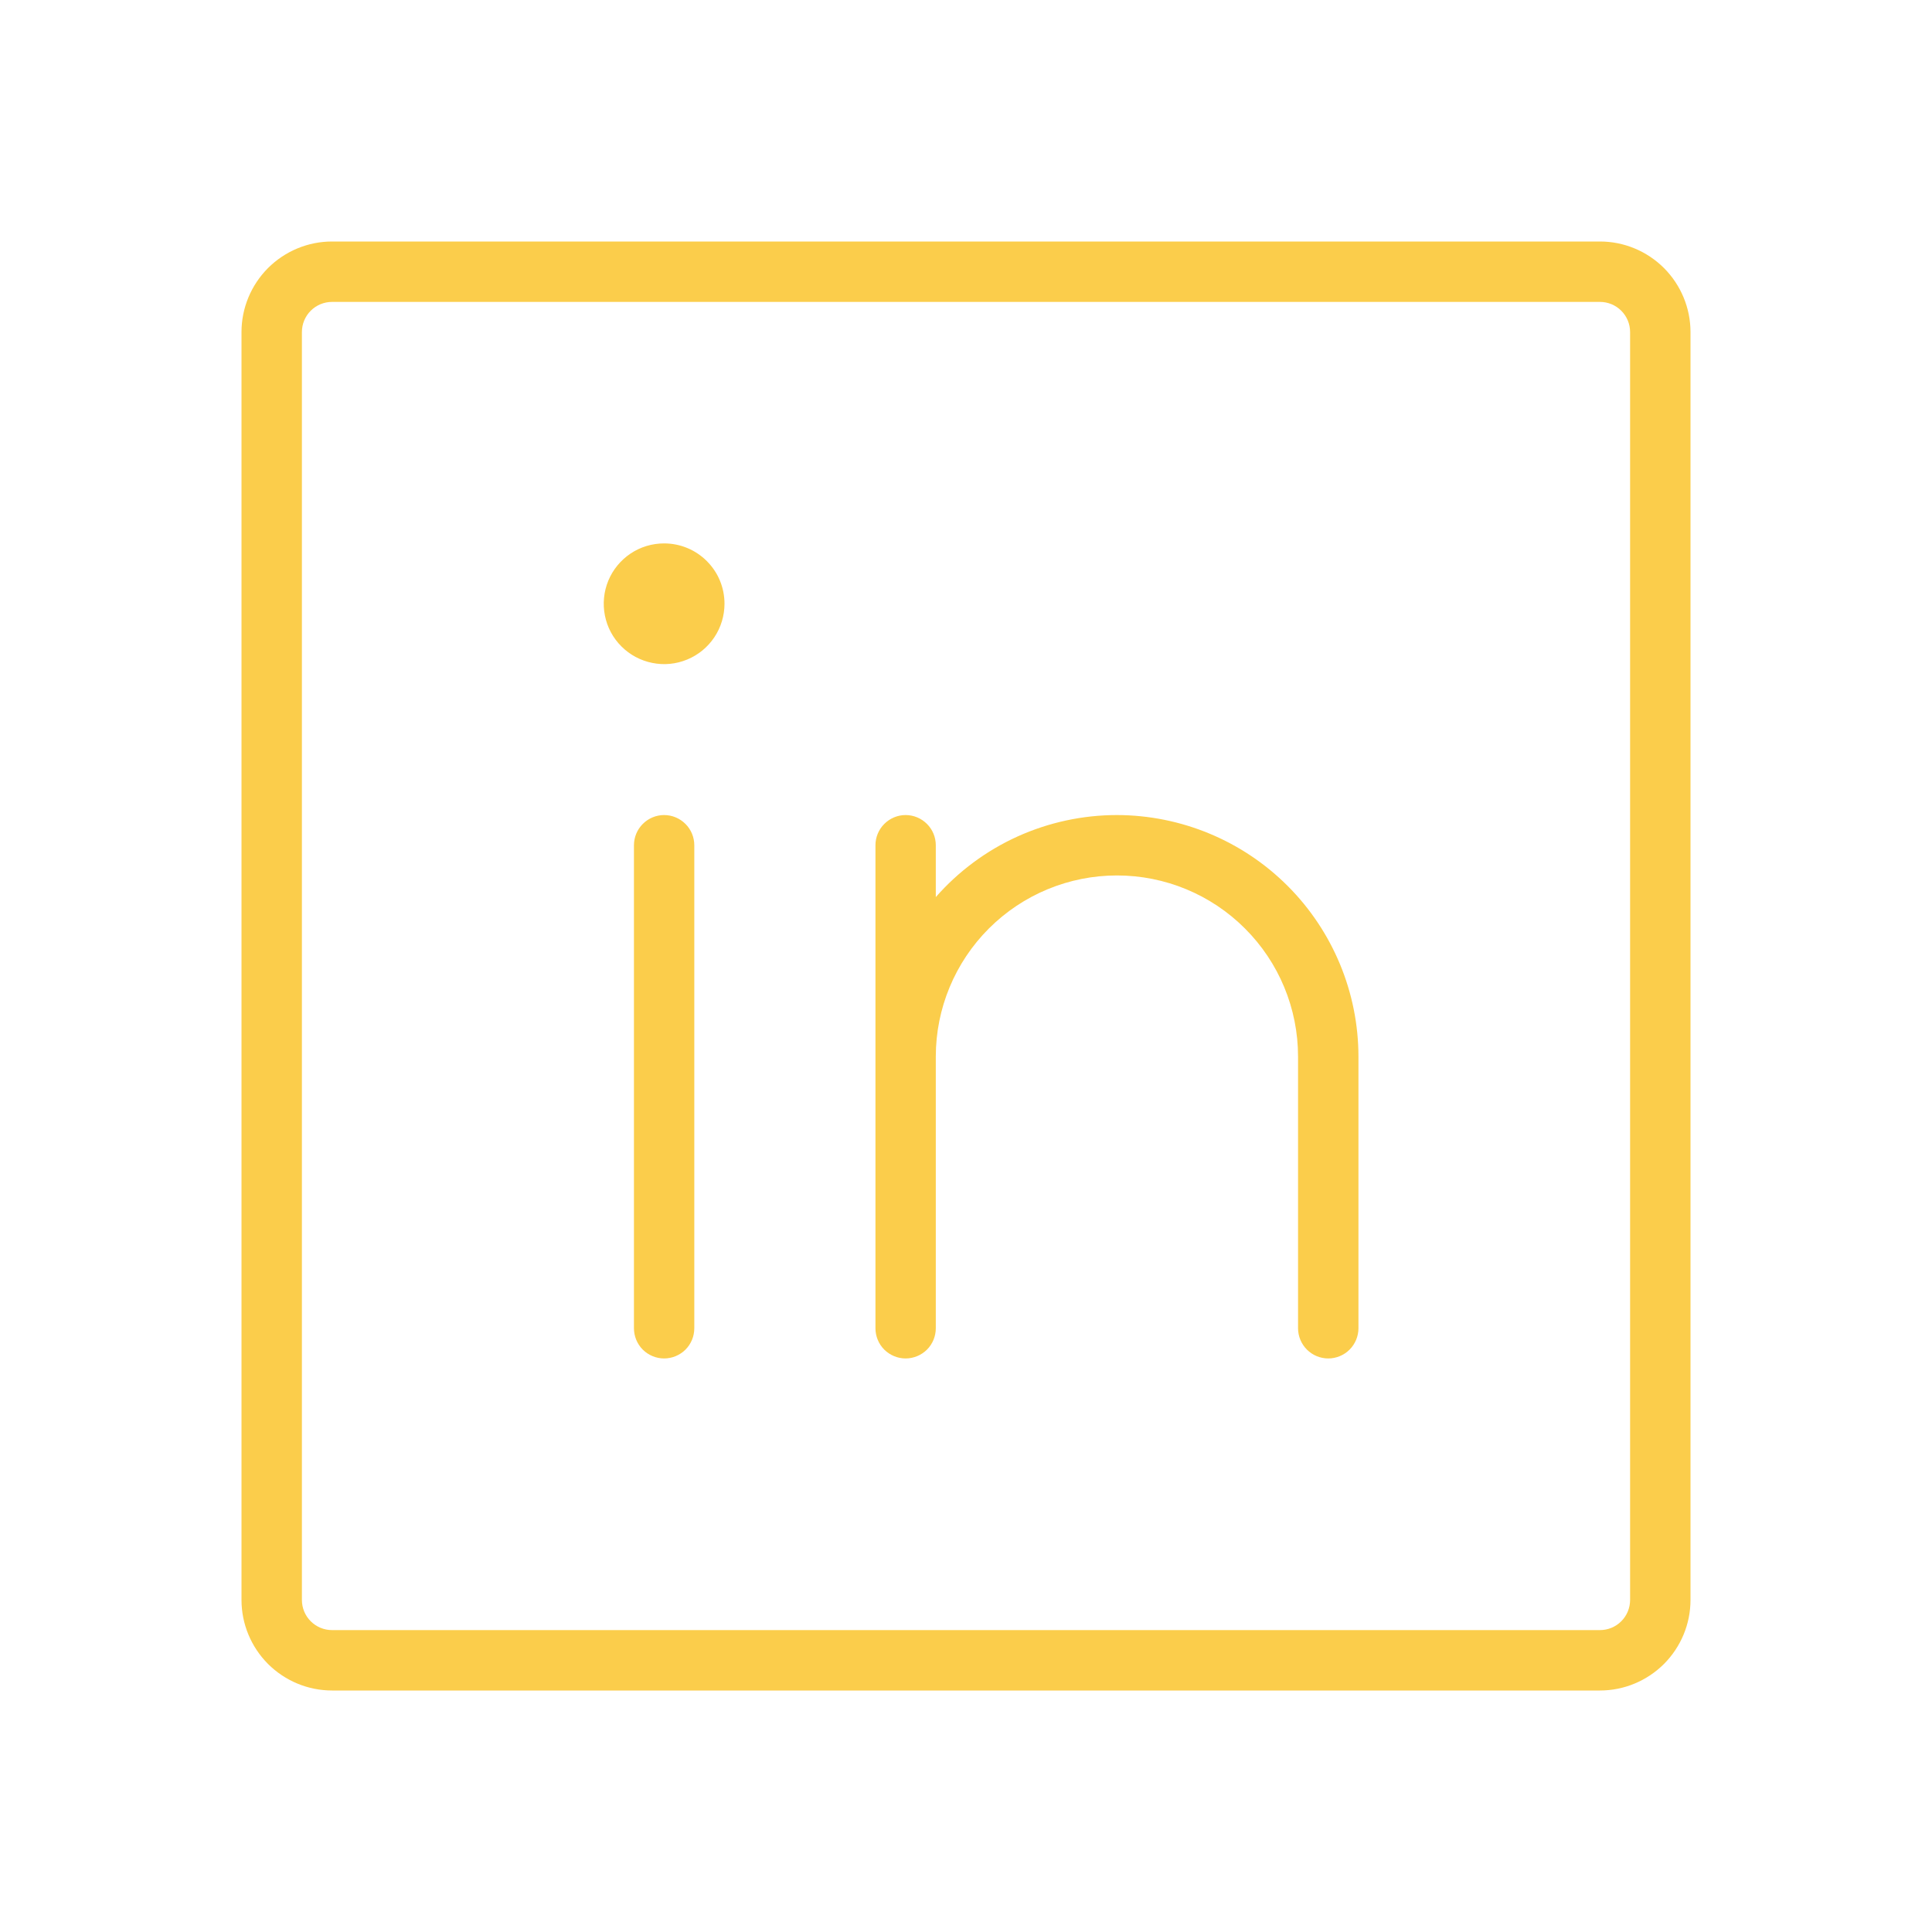 <svg width="30" height="30" viewBox="0 0 30 30" fill="none" xmlns="http://www.w3.org/2000/svg">
<path d="M11.25 9.375C11.25 9.56 11.195 9.742 11.092 9.896C10.989 10.05 10.843 10.17 10.671 10.241C10.5 10.312 10.312 10.331 10.13 10.294C9.948 10.258 9.781 10.169 9.65 10.038C9.518 9.907 9.429 9.74 9.393 9.558C9.357 9.376 9.375 9.188 9.446 9.016C9.517 8.845 9.637 8.699 9.792 8.595C9.946 8.492 10.127 8.438 10.312 8.438C10.436 8.438 10.557 8.462 10.671 8.509C10.785 8.556 10.888 8.625 10.975 8.712C11.062 8.799 11.132 8.902 11.179 9.016C11.226 9.13 11.25 9.252 11.25 9.375ZM10.312 12.656C10.188 12.656 10.069 12.706 9.981 12.794C9.893 12.882 9.844 13.001 9.844 13.125V20.625C9.844 20.749 9.893 20.869 9.981 20.957C10.069 21.044 10.188 21.094 10.312 21.094C10.437 21.094 10.556 21.044 10.644 20.957C10.732 20.869 10.781 20.749 10.781 20.625V13.125C10.781 13.001 10.732 12.882 10.644 12.794C10.556 12.706 10.437 12.656 10.312 12.656ZM17.344 12.656C16.811 12.656 16.285 12.77 15.8 12.989C15.315 13.209 14.882 13.53 14.531 13.93V13.125C14.531 13.001 14.482 12.882 14.394 12.794C14.306 12.706 14.187 12.656 14.062 12.656C13.938 12.656 13.819 12.706 13.731 12.794C13.643 12.882 13.594 13.001 13.594 13.125V20.625C13.594 20.749 13.643 20.869 13.731 20.957C13.819 21.044 13.938 21.094 14.062 21.094C14.187 21.094 14.306 21.044 14.394 20.957C14.482 20.869 14.531 20.749 14.531 20.625V16.406C14.531 15.66 14.828 14.945 15.355 14.418C15.883 13.89 16.598 13.594 17.344 13.594C18.09 13.594 18.805 13.89 19.332 14.418C19.86 14.945 20.156 15.66 20.156 16.406V20.625C20.156 20.749 20.206 20.869 20.294 20.957C20.381 21.044 20.501 21.094 20.625 21.094C20.749 21.094 20.869 21.044 20.956 20.957C21.044 20.869 21.094 20.749 21.094 20.625V16.406C21.093 15.412 20.697 14.459 19.994 13.756C19.291 13.053 18.338 12.658 17.344 12.656ZM26.25 5.156V24.844C26.25 25.217 26.101 25.574 25.838 25.838C25.574 26.101 25.217 26.25 24.844 26.25H5.156C4.783 26.25 4.426 26.101 4.162 25.838C3.899 25.574 3.75 25.217 3.75 24.844V5.156C3.75 4.783 3.899 4.426 4.162 4.162C4.426 3.899 4.783 3.75 5.156 3.75H24.844C25.217 3.75 25.574 3.899 25.838 4.162C26.101 4.426 26.25 4.783 26.25 5.156ZM25.312 5.156C25.312 5.032 25.263 4.913 25.175 4.825C25.087 4.737 24.968 4.688 24.844 4.688H5.156C5.032 4.688 4.913 4.737 4.825 4.825C4.737 4.913 4.688 5.032 4.688 5.156V24.844C4.688 24.968 4.737 25.087 4.825 25.175C4.913 25.263 5.032 25.312 5.156 25.312H24.844C24.968 25.312 25.087 25.263 25.175 25.175C25.263 25.087 25.312 24.968 25.312 24.844V5.156Z" fill="#FBCD4B"/>
</svg>
